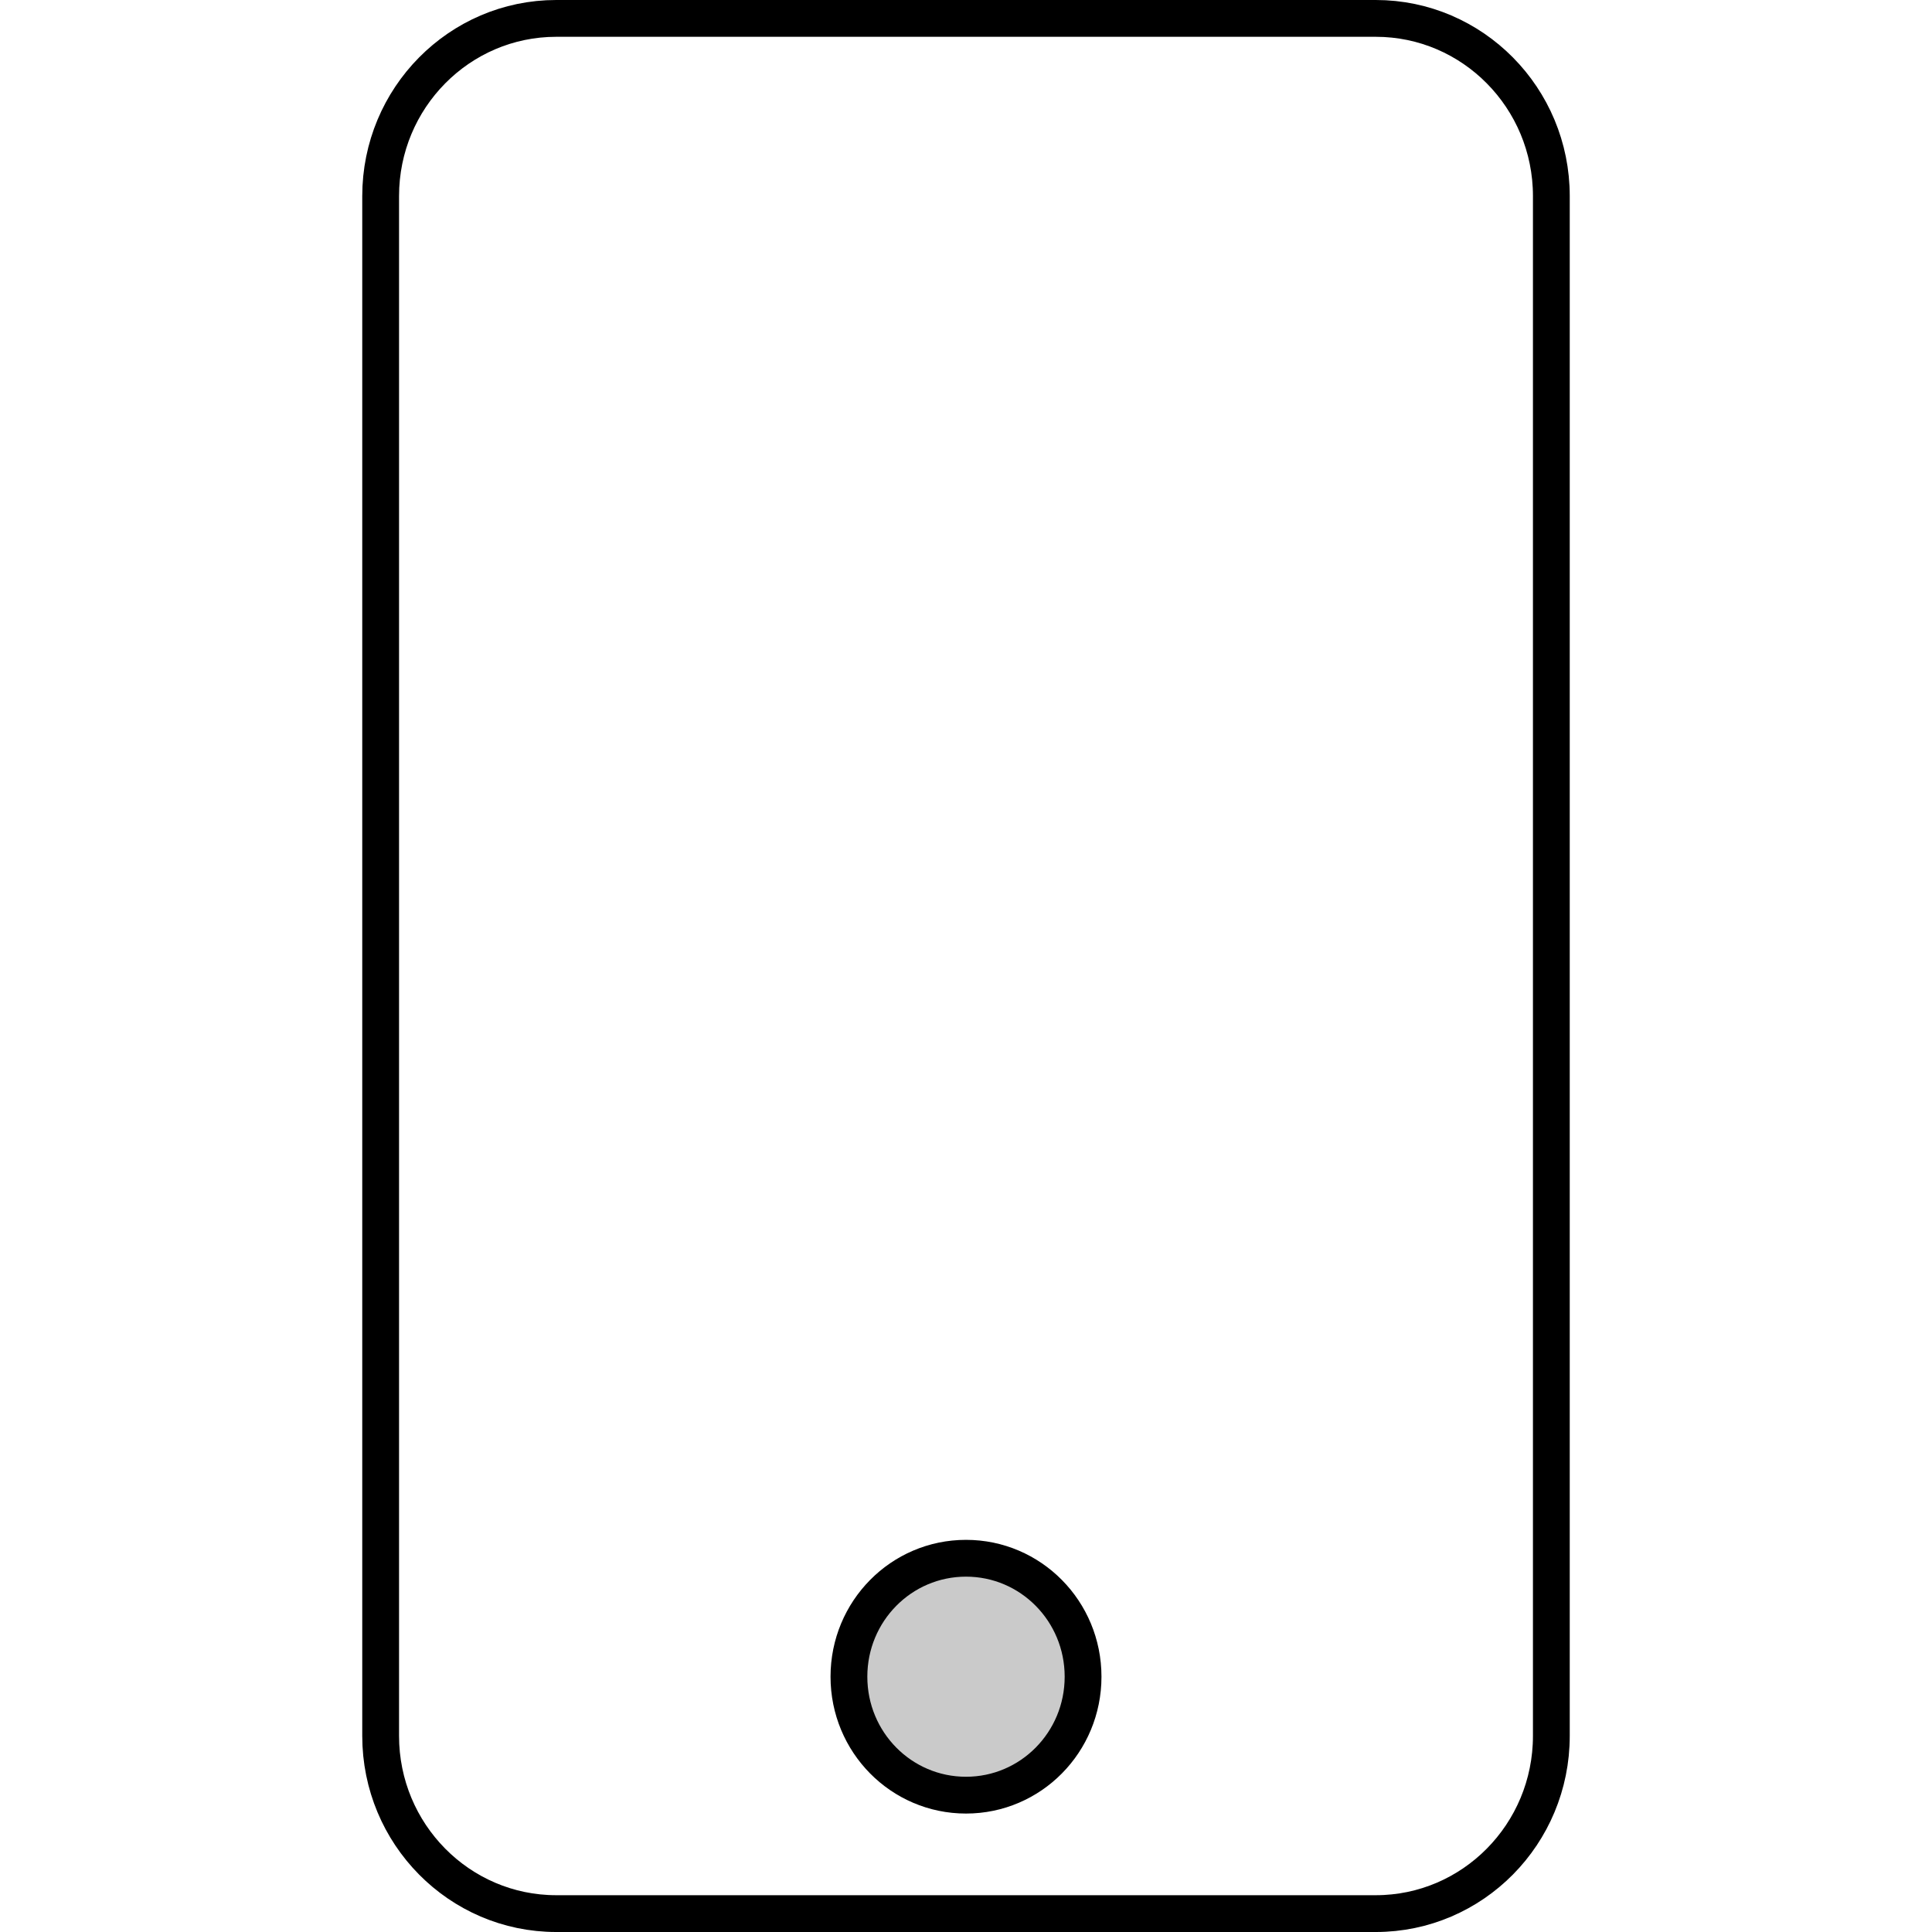 <?xml version="1.0" encoding="UTF-8" standalone="no"?>
<svg
   xmlns:dc="http://purl.org/dc/elements/1.1/"
   xmlns:cc="http://creativecommons.org/ns#"
   xmlns:rdf="http://www.w3.org/1999/02/22-rdf-syntax-ns#"
   xmlns:svg="http://www.w3.org/2000/svg"
   xmlns="http://www.w3.org/2000/svg"
   xmlns:sodipodi="http://sodipodi.sourceforge.net/DTD/sodipodi-0.dtd"
   xmlns:inkscape="http://www.inkscape.org/namespaces/inkscape"
   aria-hidden="true"
   focusable="false"
   data-icon="mobile"
   role="img"
   viewBox="0 0 512 512"
   version="1.1"
   id="svg906"
   sodipodi:docname="mobile.svg"
   inkscape:version="1.0 (4035a4fb49, 2020-05-01)">
  <defs
     id="defs866" />
  <sodipodi:namedview
     inkscape:document-rotation="0"
     pagecolor="#ffffff"
     bordercolor="#666666"
     borderopacity="1"
     objecttolerance="10"
     gridtolerance="10"
     guidetolerance="10"
     inkscape:pageopacity="0"
     inkscape:pageshadow="2"
     inkscape:window-width="1920"
     inkscape:window-height="1026"
     id="namedview908"
     showgrid="false"
     inkscape:zoom="1.6328125"
     inkscape:cx="256"
     inkscape:cy="231.50239"
     inkscape:window-x="1680"
     inkscape:window-y="0"
     inkscape:window-maximized="1"
     inkscape:current-layer="svg906" />
  <path
     style="fill:#cacaca;fill-opacity:1;stroke:currentColor;stroke-width:9.752;stroke-miterlimit:4;stroke-dasharray:none;stroke-opacity:1"
     d="m 256,475.734 c -17.161,0 -31.025,-14.028 -31.025,-31.391 0,-17.363 13.864,-31.39 31.025,-31.39 17.161,0 31.025,14.028 31.025,31.39 0,17.363 -13.864,31.391 -31.025,31.391 z"
     id="path942" />
  <path
     style="fill:none;stroke:currentColor;stroke-width:9.752;stroke-miterlimit:4;stroke-dasharray:none;stroke-opacity:1"
     d="M 364.587,4.876 H 147.413 c -25.692,0 -46.537,21.09 -46.537,47.086 V 460.038 c 0,25.995 20.845,47.086 46.537,47.086 h 217.173 c 25.692,0 46.537,-21.09 46.537,-47.086 V 51.962 c 0,-25.995 -20.845,-47.086 -46.537,-47.086 z"
     id="path904" />
</svg>
